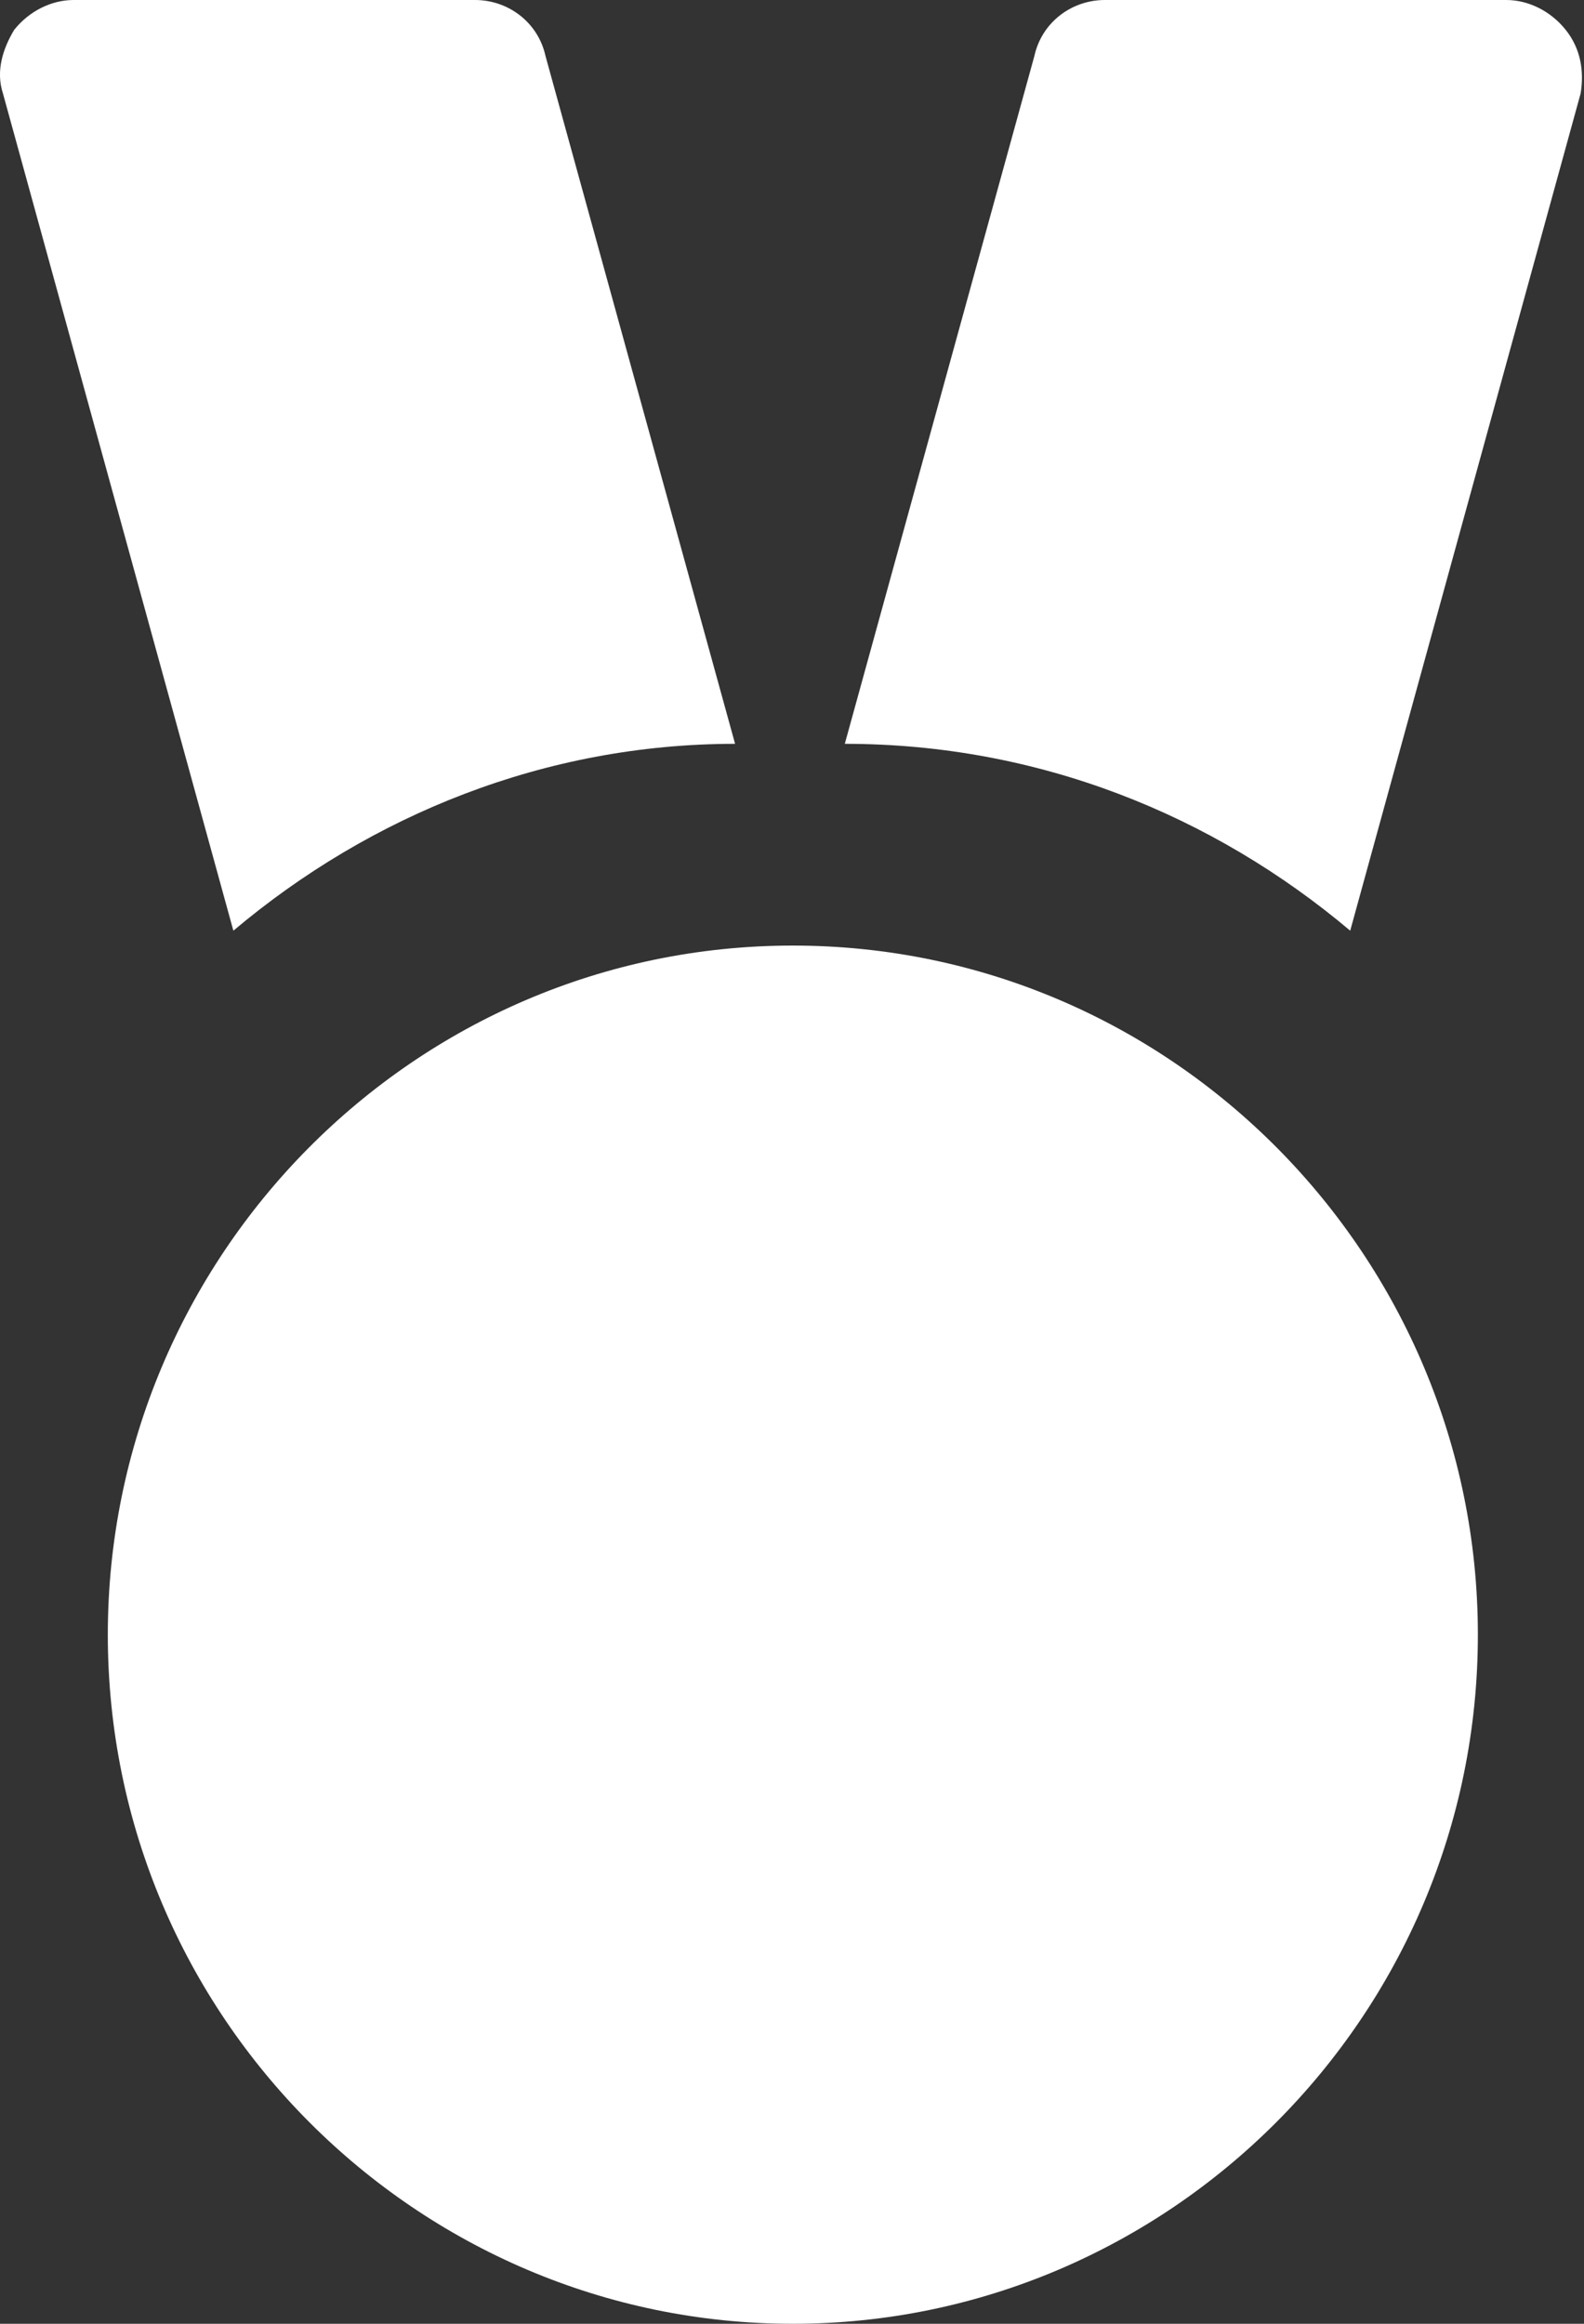 <?xml version="1.0" encoding="UTF-8"?>
<svg width="15px" height="22px" viewBox="0 0 15 22" version="1.1" xmlns="http://www.w3.org/2000/svg" xmlns:xlink="http://www.w3.org/1999/xlink">
    <rect x="0" y="0" width="15" height="22" fill="#333333" stroke="none"/>
    <!-- Generator: Sketch 48.2 (47327) - http://www.bohemiancoding.com/sketch -->
    <title>Shape</title>
    <desc>Created with Sketch.</desc>
    <defs></defs>
    <g id="00_a_Accueil-Copy-7" stroke="none" stroke-width="1" fill="none" fill-rule="evenodd" transform="translate(-249, -356)">
        <g id="Group-3" transform="translate(20, 269)" fill="#FFFFFF" fill-rule="nonzero">
            <g id="Group-2" transform="translate(20, 64)">
                <path d="M211.21,31.811 L209.028,23.885 C208.958,23.672 209.028,23.46 209.134,23.283 C209.275,23.106 209.486,23 209.697,23 L213.498,23 C213.814,23 214.096,23.212 214.166,23.531 L215.961,30.042 C214.166,30.042 212.512,30.714 211.21,31.811 Z M223.827,23.283 C223.686,23.106 223.475,23 223.264,23 L219.463,23 C219.147,23 218.865,23.212 218.795,23.531 L217,30.042 C218.83,30.042 220.484,30.714 221.786,31.811 L223.968,23.885 C224.003,23.672 223.968,23.46 223.827,23.283 Z M222.995,38.476 C222.995,42.089 220.065,45 216.508,45 C212.951,45 210.021,42.089 210.021,38.476 C210.021,34.899 212.916,31.952 216.508,31.952 C220.1,31.952 222.995,34.899 222.995,38.476 Z" id="Shape"></path>
            </g>
        </g>
    </g>
</svg>